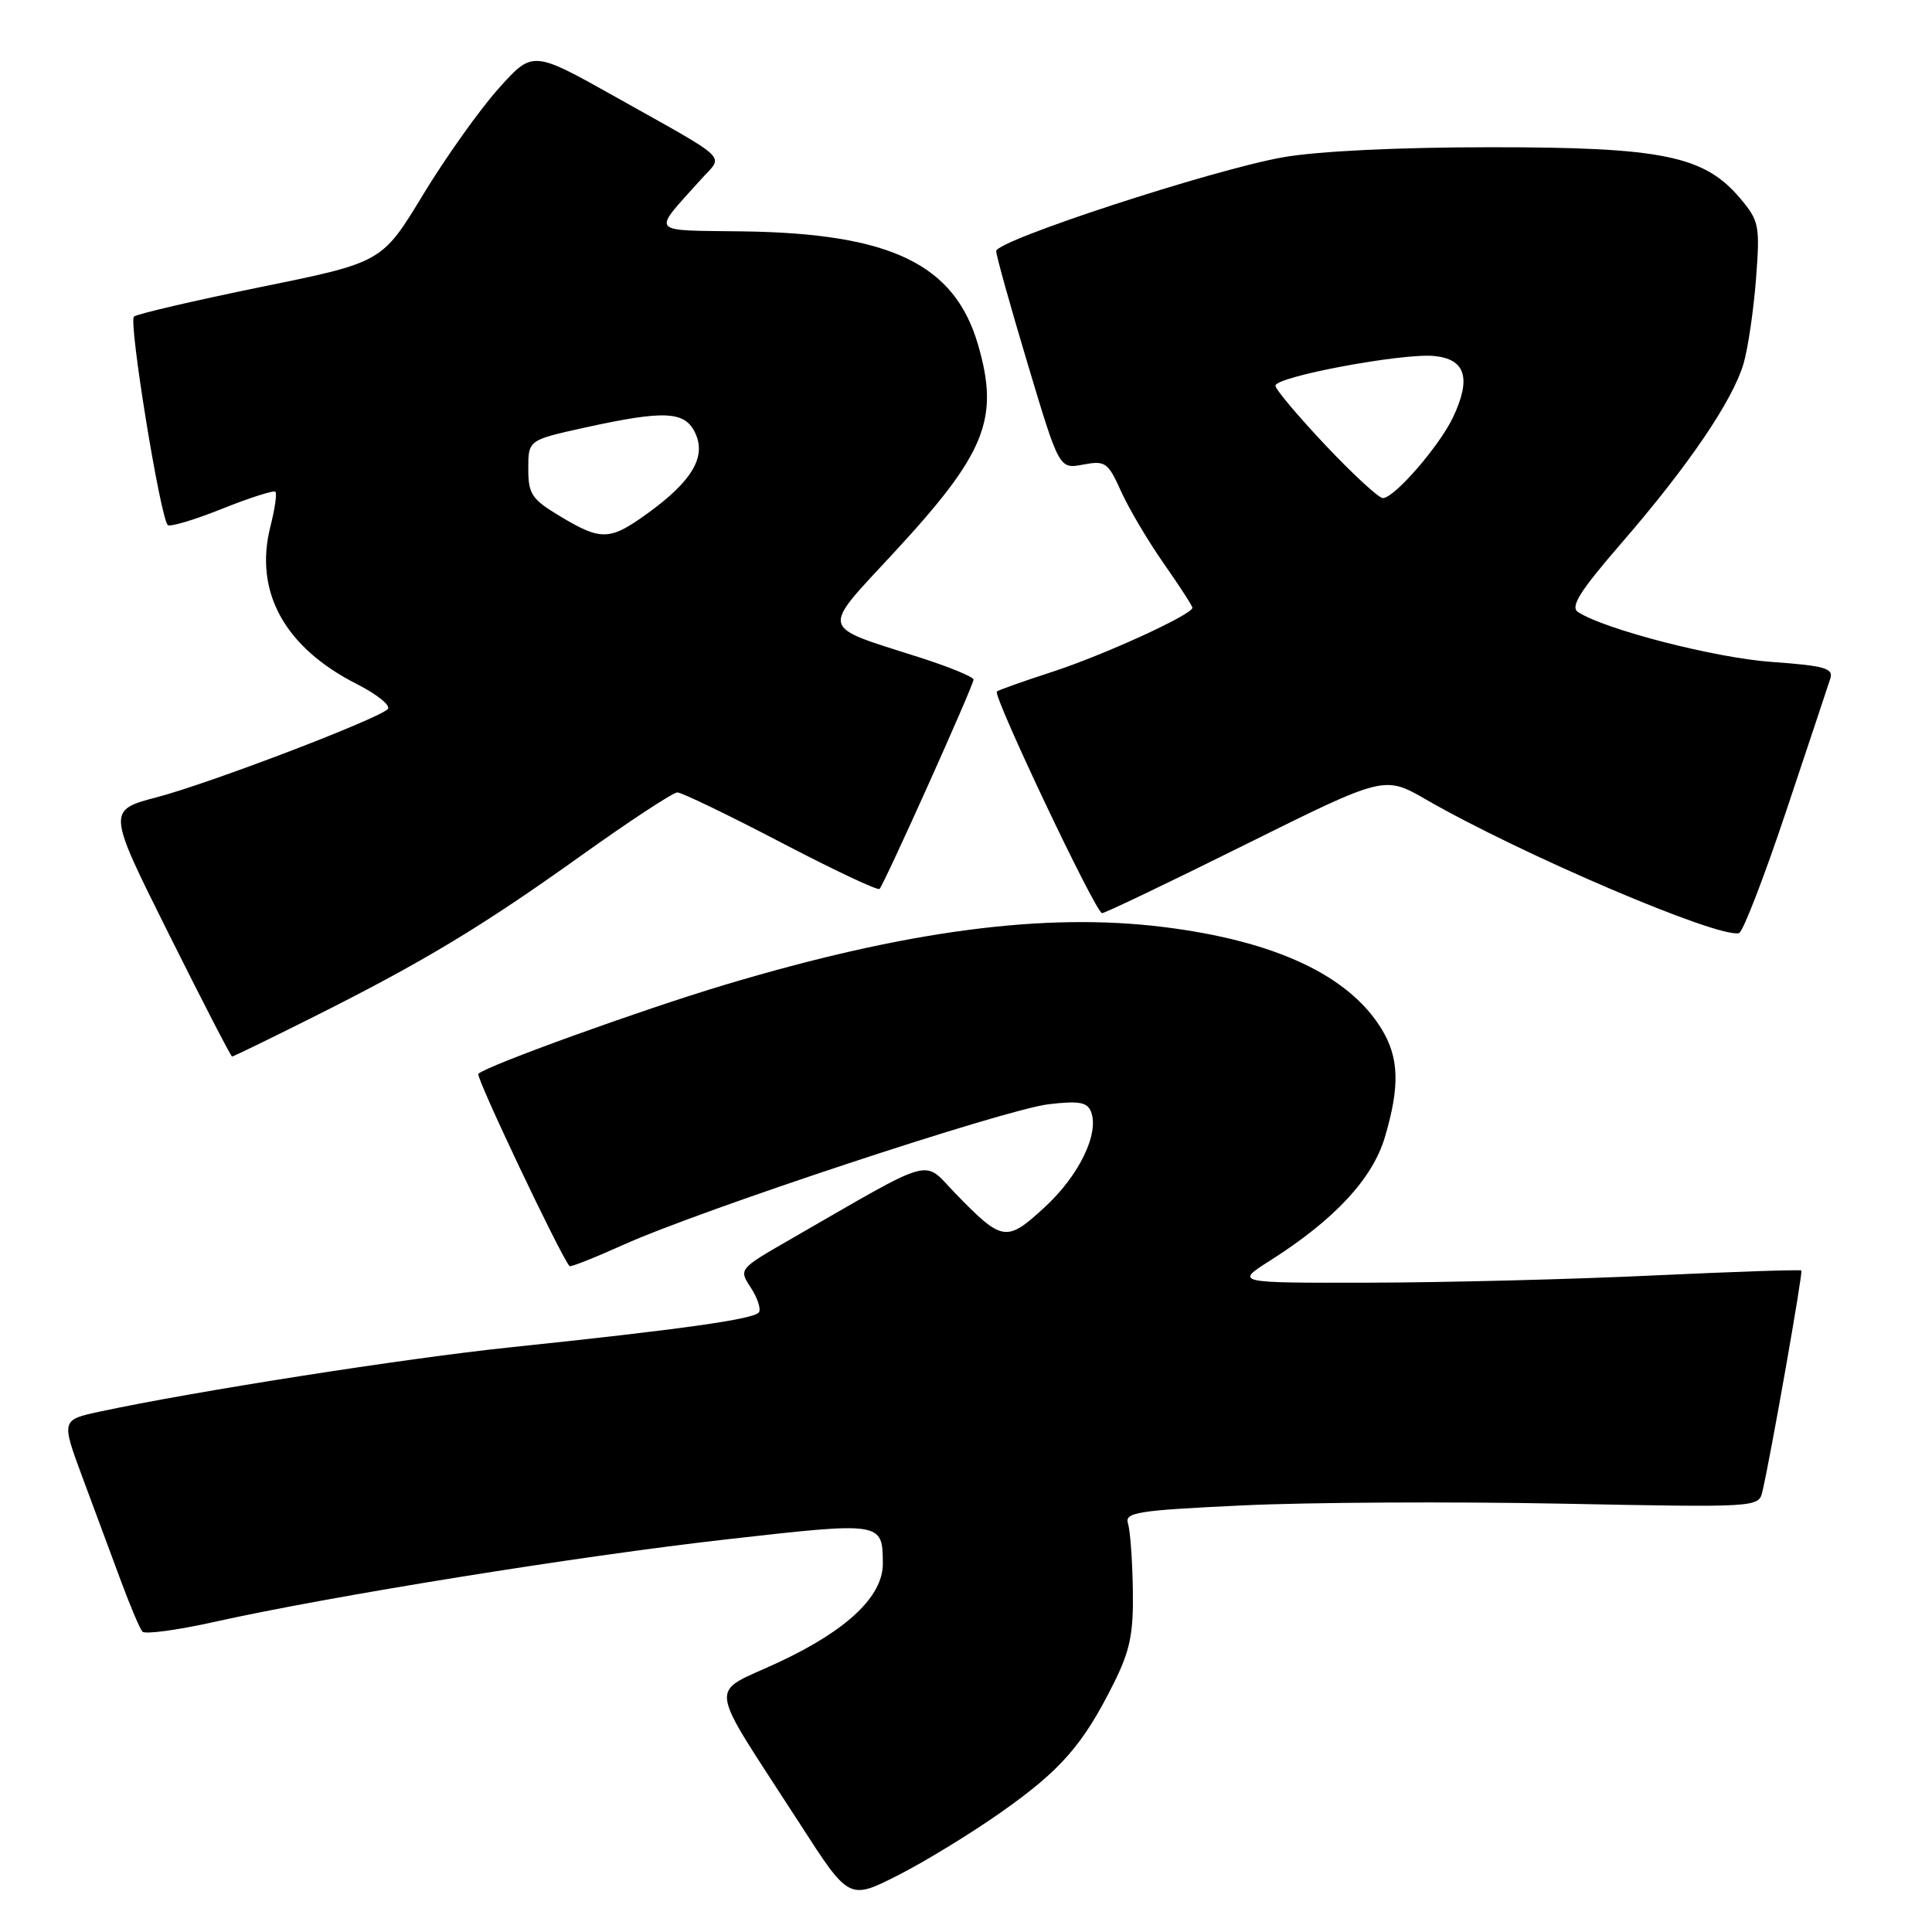 <?xml version="1.0" encoding="UTF-8" standalone="no"?>
<!DOCTYPE svg PUBLIC "-//W3C//DTD SVG 1.1//EN" "http://www.w3.org/Graphics/SVG/1.1/DTD/svg11.dtd" >
<svg xmlns="http://www.w3.org/2000/svg" xmlns:xlink="http://www.w3.org/1999/xlink" version="1.1" viewBox="0 0 256 256">
 <g >
 <path fill="currentColor"
d=" M 132.68 240.11 C 140.57 234.55 143.48 231.22 147.53 223.14 C 149.74 218.73 150.20 216.52 150.11 210.68 C 150.05 206.77 149.76 202.82 149.47 201.89 C 148.99 200.39 150.58 200.14 164.72 199.47 C 173.40 199.06 192.32 198.96 206.76 199.24 C 232.93 199.75 233.03 199.75 233.53 197.63 C 234.63 192.94 238.92 168.59 238.69 168.35 C 238.55 168.21 229.67 168.51 218.97 169.01 C 208.26 169.52 191.42 169.94 181.55 169.96 C 163.61 170.00 163.61 170.00 168.30 167.03 C 176.82 161.62 181.86 156.21 183.50 150.69 C 185.50 143.96 185.39 140.15 183.08 136.37 C 178.74 129.24 168.95 124.66 154.13 122.83 C 138.39 120.88 120.06 123.30 96.02 130.50 C 85.04 133.79 64.43 141.23 63.38 142.29 C 63.00 142.67 74.27 166.42 75.47 167.77 C 75.60 167.92 78.81 166.65 82.61 164.94 C 92.82 160.33 133.12 147.01 138.93 146.32 C 142.98 145.84 144.08 146.04 144.57 147.32 C 145.68 150.21 142.98 155.77 138.44 159.95 C 133.35 164.64 132.83 164.56 126.57 158.11 C 122.18 153.57 124.22 153.00 104.69 164.24 C 97.89 168.15 97.88 168.17 99.48 170.61 C 100.36 171.95 100.85 173.43 100.57 173.88 C 100.01 174.79 90.35 176.15 67.50 178.54 C 53.65 179.99 25.64 184.38 13.30 187.03 C 8.10 188.14 8.10 188.14 10.95 195.82 C 12.52 200.04 14.80 206.20 16.03 209.50 C 17.25 212.80 18.53 215.81 18.87 216.20 C 19.22 216.58 23.53 216.00 28.45 214.90 C 43.77 211.49 76.65 206.19 96.39 203.96 C 116.91 201.64 116.95 201.64 116.98 207.17 C 117.01 211.50 112.27 216.00 103.24 220.23 C 93.76 224.68 93.43 222.19 106.00 241.68 C 112.50 251.77 112.50 251.77 119.00 248.48 C 122.58 246.66 128.73 242.90 132.68 240.11 Z  M 41.27 134.88 C 55.98 127.52 63.78 122.83 77.02 113.36 C 83.46 108.76 89.19 105.00 89.75 105.00 C 90.32 105.00 96.48 107.97 103.45 111.61 C 110.41 115.25 116.31 118.03 116.54 117.79 C 117.17 117.16 129.00 90.82 129.00 90.05 C 129.00 89.69 125.74 88.35 121.75 87.08 C 108.46 82.83 108.68 83.78 118.42 73.26 C 130.63 60.07 132.46 55.54 129.60 45.69 C 126.49 35.01 118.07 30.94 98.51 30.66 C 85.79 30.48 86.30 31.12 92.95 23.70 C 95.88 20.44 97.02 21.52 81.54 12.83 C 70.58 6.68 70.58 6.68 66.04 11.76 C 63.54 14.55 59.05 20.87 56.06 25.79 C 50.63 34.76 50.63 34.76 34.56 38.03 C 25.73 39.84 18.16 41.60 17.75 41.95 C 17.01 42.59 21.23 68.56 22.23 69.57 C 22.52 69.85 25.76 68.89 29.42 67.42 C 33.09 65.95 36.27 64.94 36.49 65.16 C 36.72 65.38 36.42 67.45 35.83 69.76 C 33.64 78.39 37.69 85.78 47.28 90.64 C 50.01 92.03 51.85 93.52 51.37 93.97 C 49.87 95.37 27.83 103.78 20.85 105.62 C 14.19 107.37 14.19 107.37 22.33 123.68 C 26.81 132.66 30.60 140.00 30.75 140.00 C 30.91 140.00 35.64 137.70 41.27 134.88 Z  M 236.69 107.44 C 239.62 98.67 242.25 90.78 242.53 89.90 C 242.96 88.55 241.74 88.21 234.77 87.71 C 227.32 87.19 212.68 83.42 209.11 81.11 C 208.02 80.41 209.31 78.36 214.93 71.87 C 223.72 61.72 229.59 53.08 231.03 48.18 C 231.62 46.15 232.36 41.12 232.68 36.98 C 233.22 29.88 233.10 29.28 230.60 26.30 C 225.83 20.64 220.30 19.50 197.50 19.51 C 185.32 19.51 174.57 20.03 170.00 20.84 C 160.60 22.51 132.00 31.86 132.00 33.27 C 132.00 33.85 133.88 40.58 136.18 48.24 C 140.35 62.16 140.35 62.16 143.52 61.56 C 146.47 61.01 146.81 61.25 148.56 65.13 C 149.59 67.42 152.14 71.72 154.22 74.69 C 156.30 77.66 158.00 80.29 158.00 80.53 C 158.00 81.43 146.28 86.79 139.50 89.00 C 135.65 90.25 132.32 91.43 132.09 91.63 C 131.51 92.13 145.20 121.00 146.03 121.00 C 146.40 121.00 154.98 116.90 165.07 111.88 C 183.44 102.76 183.44 102.76 188.97 105.95 C 201.63 113.24 227.74 124.38 230.43 123.64 C 230.95 123.49 233.76 116.21 236.69 107.44 Z  M 74.25 68.43 C 70.45 66.15 70.00 65.49 70.00 62.10 C 70.00 58.31 70.00 58.31 77.53 56.65 C 88.17 54.32 90.80 54.46 92.16 57.46 C 93.58 60.58 91.66 63.79 85.81 68.02 C 80.81 71.64 79.67 71.68 74.25 68.43 Z  M 175.62 58.98 C 171.98 55.12 169.00 51.58 169.00 51.11 C 169.00 49.91 185.79 46.77 190.02 47.17 C 194.20 47.57 194.99 50.12 192.52 55.32 C 190.70 59.14 184.75 66.00 183.24 66.00 C 182.69 66.00 179.26 62.84 175.62 58.98 Z "/>
</g>
</svg>